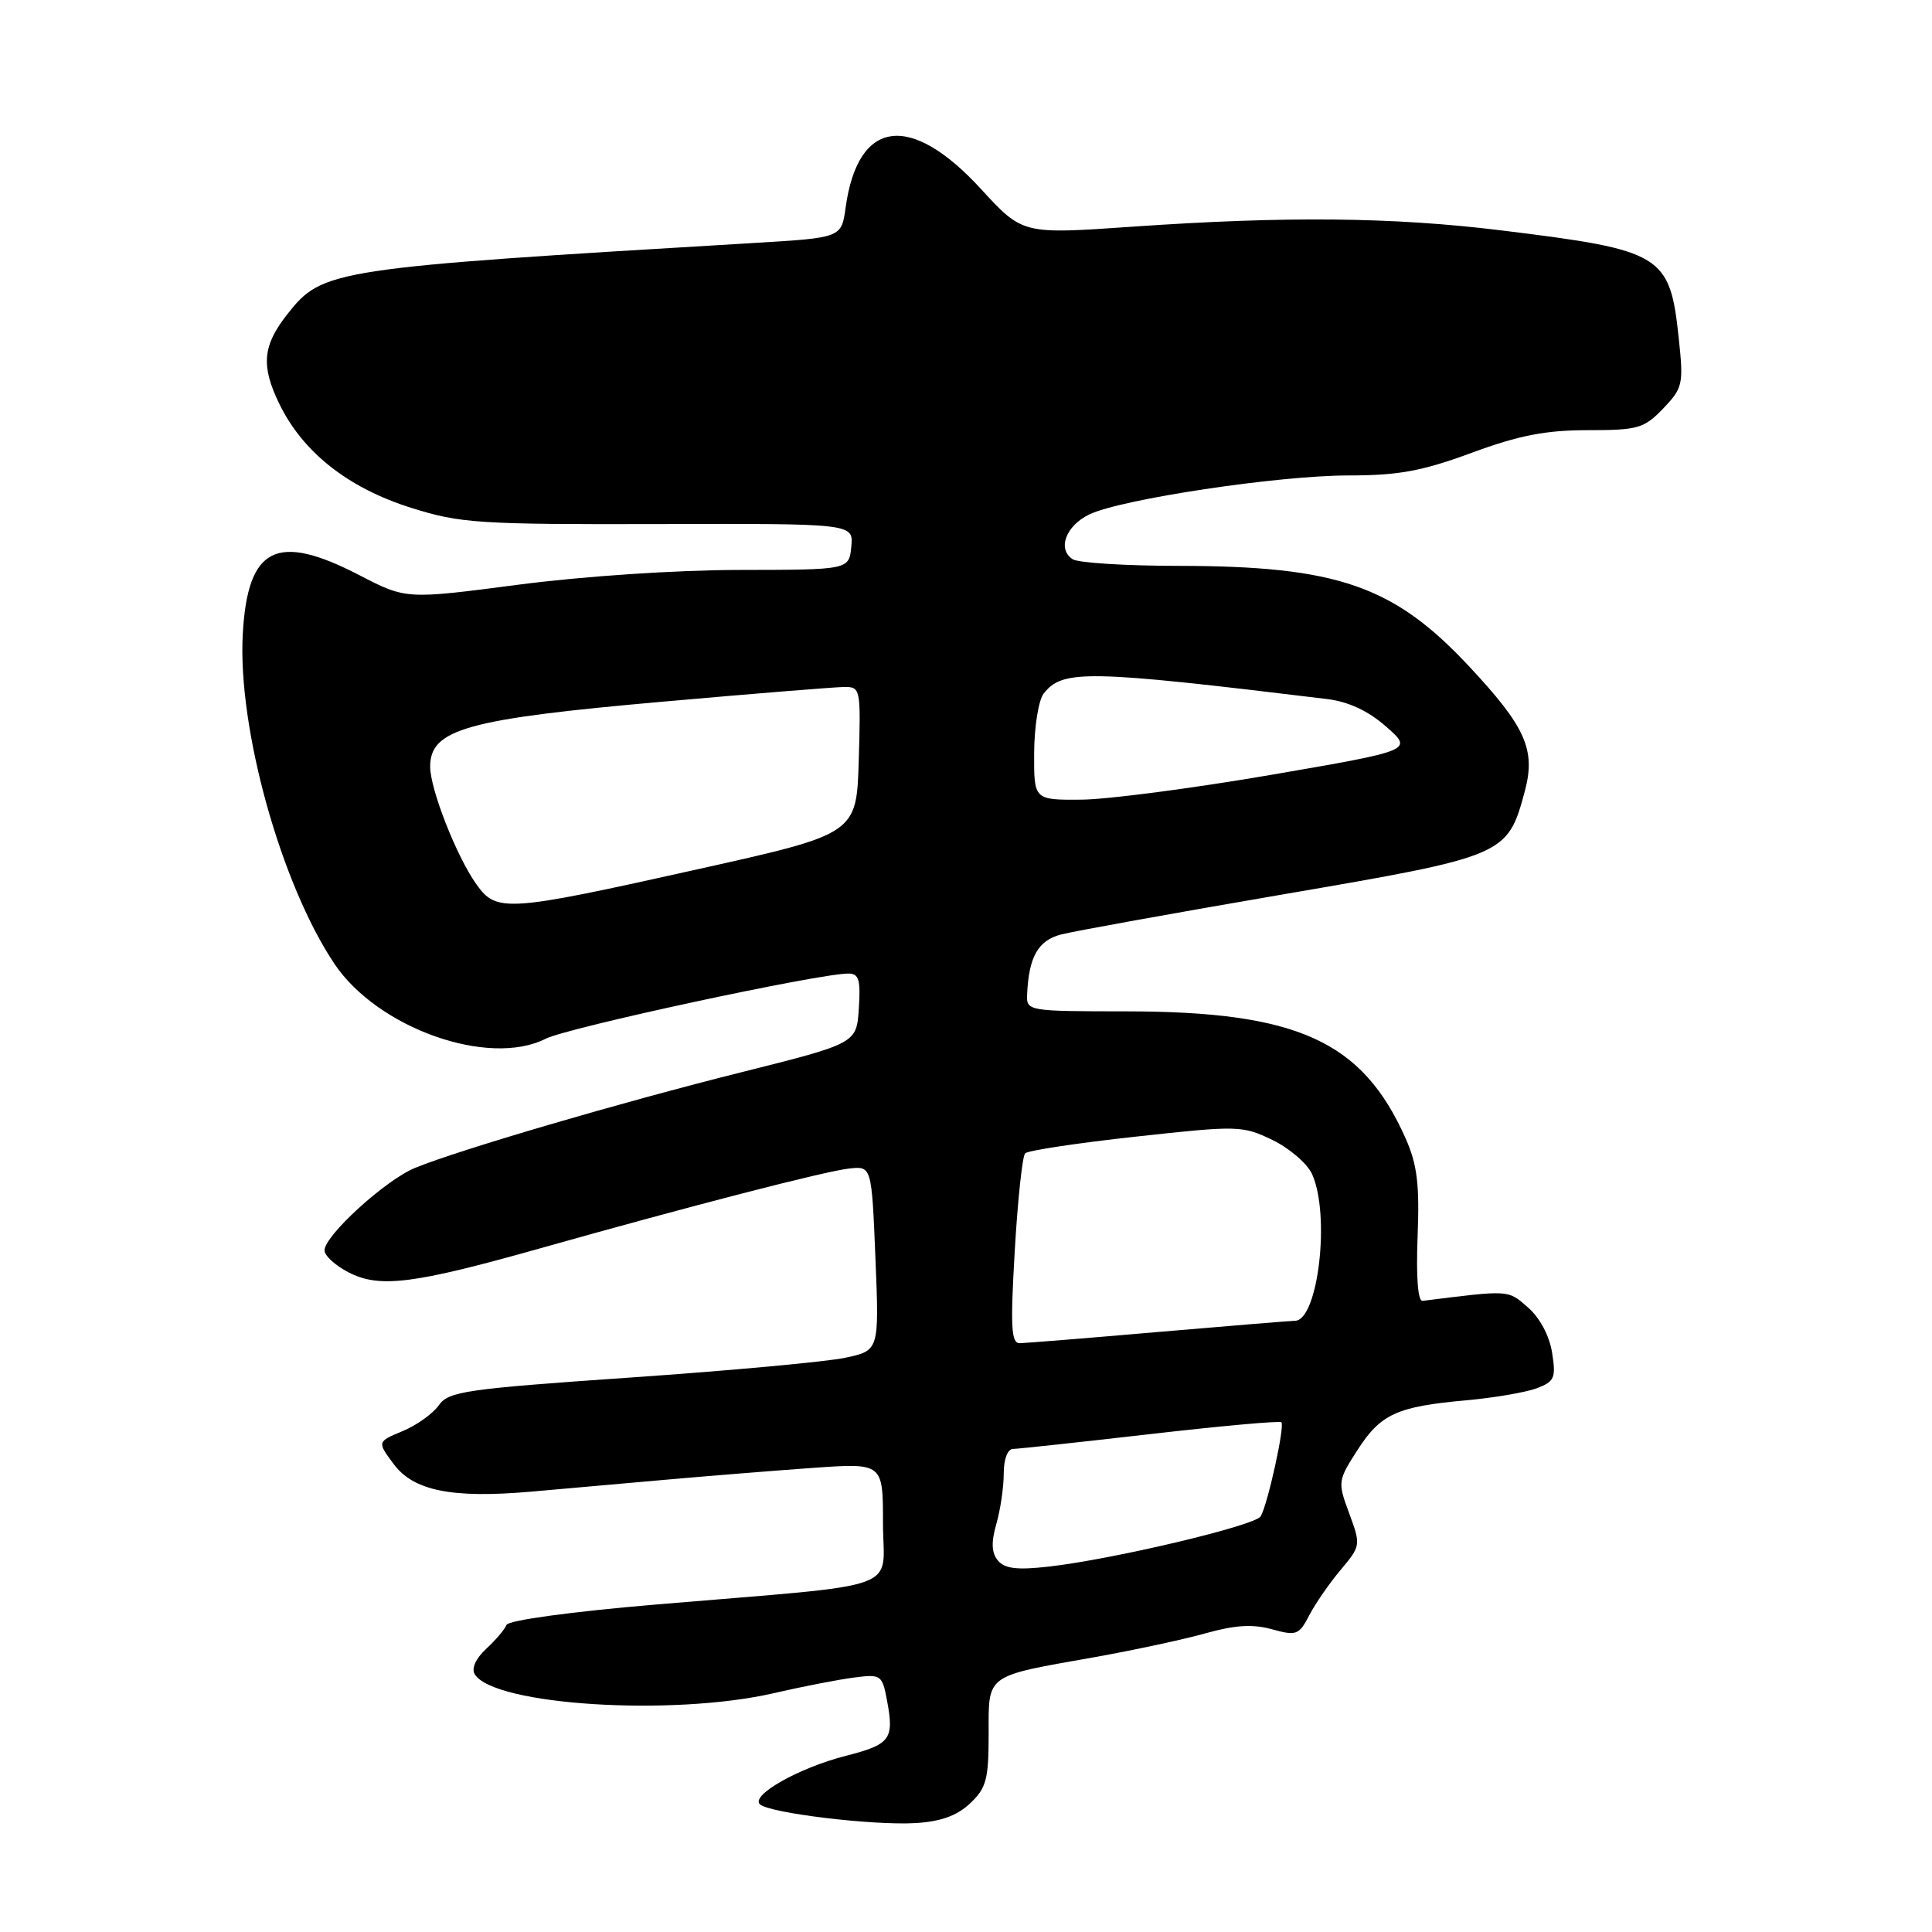 <?xml version="1.0" encoding="UTF-8" standalone="no"?>
<!DOCTYPE svg PUBLIC "-//W3C//DTD SVG 1.1//EN" "http://www.w3.org/Graphics/SVG/1.1/DTD/svg11.dtd" >
<svg xmlns="http://www.w3.org/2000/svg" xmlns:xlink="http://www.w3.org/1999/xlink" version="1.1" viewBox="0 0 256 256">
 <g >
 <path fill="currentColor"
d=" M 128.53 238.97 C 130.69 236.94 131.00 235.79 131.00 229.80 C 131.00 221.76 130.43 222.17 145.00 219.59 C 150.22 218.66 156.88 217.23 159.78 216.41 C 163.64 215.33 166.01 215.18 168.55 215.89 C 171.78 216.78 172.13 216.65 173.48 214.04 C 174.28 212.50 176.15 209.79 177.64 208.02 C 180.32 204.83 180.33 204.74 178.78 200.54 C 177.24 196.39 177.26 196.21 179.85 192.17 C 182.94 187.36 185.07 186.38 194.26 185.55 C 197.98 185.22 202.20 184.49 203.64 183.95 C 205.99 183.05 206.19 182.57 205.66 179.23 C 205.30 176.98 204.03 174.60 202.45 173.23 C 199.77 170.89 200.11 170.92 188.50 172.37 C 187.88 172.45 187.63 169.23 187.84 163.84 C 188.11 156.93 187.79 154.31 186.25 150.84 C 180.51 137.93 171.93 134.03 149.25 134.01 C 136.15 134.00 136.00 133.97 136.10 131.75 C 136.32 126.79 137.55 124.61 140.61 123.82 C 142.28 123.39 155.54 120.99 170.07 118.50 C 199.52 113.45 199.75 113.35 202.04 104.86 C 203.52 99.35 202.17 96.32 194.62 88.25 C 184.65 77.59 177.17 75.01 156.20 74.98 C 149.22 74.98 142.89 74.58 142.15 74.11 C 140.06 72.79 141.22 69.66 144.35 68.16 C 148.60 66.13 169.39 63.00 178.68 63.00 C 185.30 63.00 188.42 62.43 195.00 60.00 C 201.26 57.69 204.81 57.00 210.38 57.00 C 217.05 57.00 217.84 56.77 220.38 54.13 C 222.98 51.41 223.09 50.91 222.45 44.88 C 221.27 33.73 220.34 33.16 199.03 30.54 C 184.60 28.76 170.43 28.62 150.00 30.04 C 135.50 31.05 135.50 31.05 130.00 25.06 C 120.62 14.83 113.68 15.77 112.05 27.50 C 111.50 31.50 111.50 31.50 100.00 32.19 C 43.85 35.53 42.74 35.70 38.07 41.64 C 34.80 45.79 34.56 48.46 36.99 53.47 C 40.10 59.91 46.12 64.66 54.48 67.29 C 60.99 69.34 63.37 69.50 87.30 69.44 C 113.10 69.37 113.10 69.37 112.80 72.44 C 112.50 75.50 112.50 75.50 98.00 75.52 C 89.54 75.53 77.31 76.35 68.65 77.48 C 53.81 79.42 53.81 79.42 47.61 76.21 C 36.65 70.53 32.82 72.46 32.17 83.99 C 31.47 96.44 37.22 117.14 44.32 127.72 C 50.05 136.25 64.75 141.46 72.30 137.64 C 75.22 136.16 108.47 129.00 112.42 129.00 C 113.81 129.00 114.05 129.83 113.80 133.62 C 113.50 138.25 113.50 138.25 98.23 142.08 C 82.28 146.07 60.99 152.31 55.00 154.75 C 51.10 156.34 43.00 163.72 43.00 165.68 C 43.00 166.38 44.43 167.69 46.18 168.59 C 50.28 170.71 54.76 170.15 71.50 165.43 C 91.69 159.74 109.20 155.22 112.50 154.84 C 115.50 154.50 115.50 154.50 116.00 166.72 C 116.50 178.95 116.50 178.95 112.00 179.91 C 109.53 180.44 96.71 181.62 83.53 182.53 C 61.68 184.04 59.43 184.37 58.15 186.20 C 57.37 187.31 55.22 188.85 53.35 189.63 C 49.97 191.04 49.97 191.04 52.15 193.98 C 54.78 197.54 59.87 198.57 70.39 197.65 C 74.30 197.31 82.22 196.61 88.00 196.09 C 93.78 195.58 102.66 194.86 107.75 194.50 C 117.00 193.85 117.00 193.85 117.00 201.81 C 117.00 211.02 120.48 209.77 87.00 212.60 C 75.74 213.55 67.33 214.70 67.11 215.31 C 66.89 215.89 65.68 217.32 64.42 218.48 C 63.03 219.77 62.44 221.09 62.91 221.85 C 65.44 225.95 89.06 227.45 102.50 224.36 C 106.35 223.47 111.16 222.54 113.19 222.28 C 116.74 221.82 116.90 221.93 117.54 225.35 C 118.50 230.47 117.99 231.15 112.03 232.67 C 105.89 234.24 99.46 237.86 100.68 239.07 C 101.85 240.23 115.62 241.90 121.28 241.57 C 124.64 241.37 126.80 240.60 128.53 238.97 Z  M 132.23 206.78 C 131.38 205.75 131.32 204.38 132.02 201.93 C 132.56 200.05 133.00 197.05 133.00 195.26 C 133.00 193.33 133.51 191.99 134.25 191.99 C 134.94 191.98 143.13 191.09 152.45 190.02 C 161.77 188.95 169.58 188.24 169.79 188.46 C 170.27 188.94 167.96 199.44 167.04 200.93 C 166.28 202.16 147.47 206.62 138.98 207.58 C 134.78 208.06 133.13 207.86 132.23 206.78 Z  M 134.46 165.75 C 134.85 159.01 135.47 153.19 135.84 152.82 C 136.20 152.45 142.80 151.45 150.50 150.61 C 164.07 149.12 164.63 149.14 168.60 151.05 C 170.85 152.14 173.21 154.17 173.85 155.56 C 176.30 160.95 174.67 174.98 171.59 175.01 C 170.99 175.02 162.85 175.69 153.50 176.49 C 144.15 177.30 135.88 177.97 135.12 177.98 C 133.99 178.00 133.87 175.84 134.46 165.75 Z  M 63.12 117.17 C 60.50 113.49 57.00 104.58 57.00 101.59 C 57.00 96.61 61.81 95.27 88.00 92.96 C 99.83 91.91 110.53 91.05 111.79 91.03 C 114.03 91.00 114.07 91.17 113.79 100.74 C 113.50 110.49 113.50 110.49 92.50 115.17 C 67.07 120.84 65.80 120.93 63.12 117.17 Z  M 137.03 99.75 C 137.05 96.31 137.61 92.79 138.28 91.92 C 140.78 88.70 143.91 88.75 175.79 92.62 C 178.68 92.97 181.26 94.17 183.67 96.28 C 187.26 99.43 187.26 99.43 168.38 102.68 C 158.00 104.46 146.69 105.94 143.25 105.96 C 137.00 106.00 137.00 106.00 137.03 99.75 Z "/>
</g>
</svg>